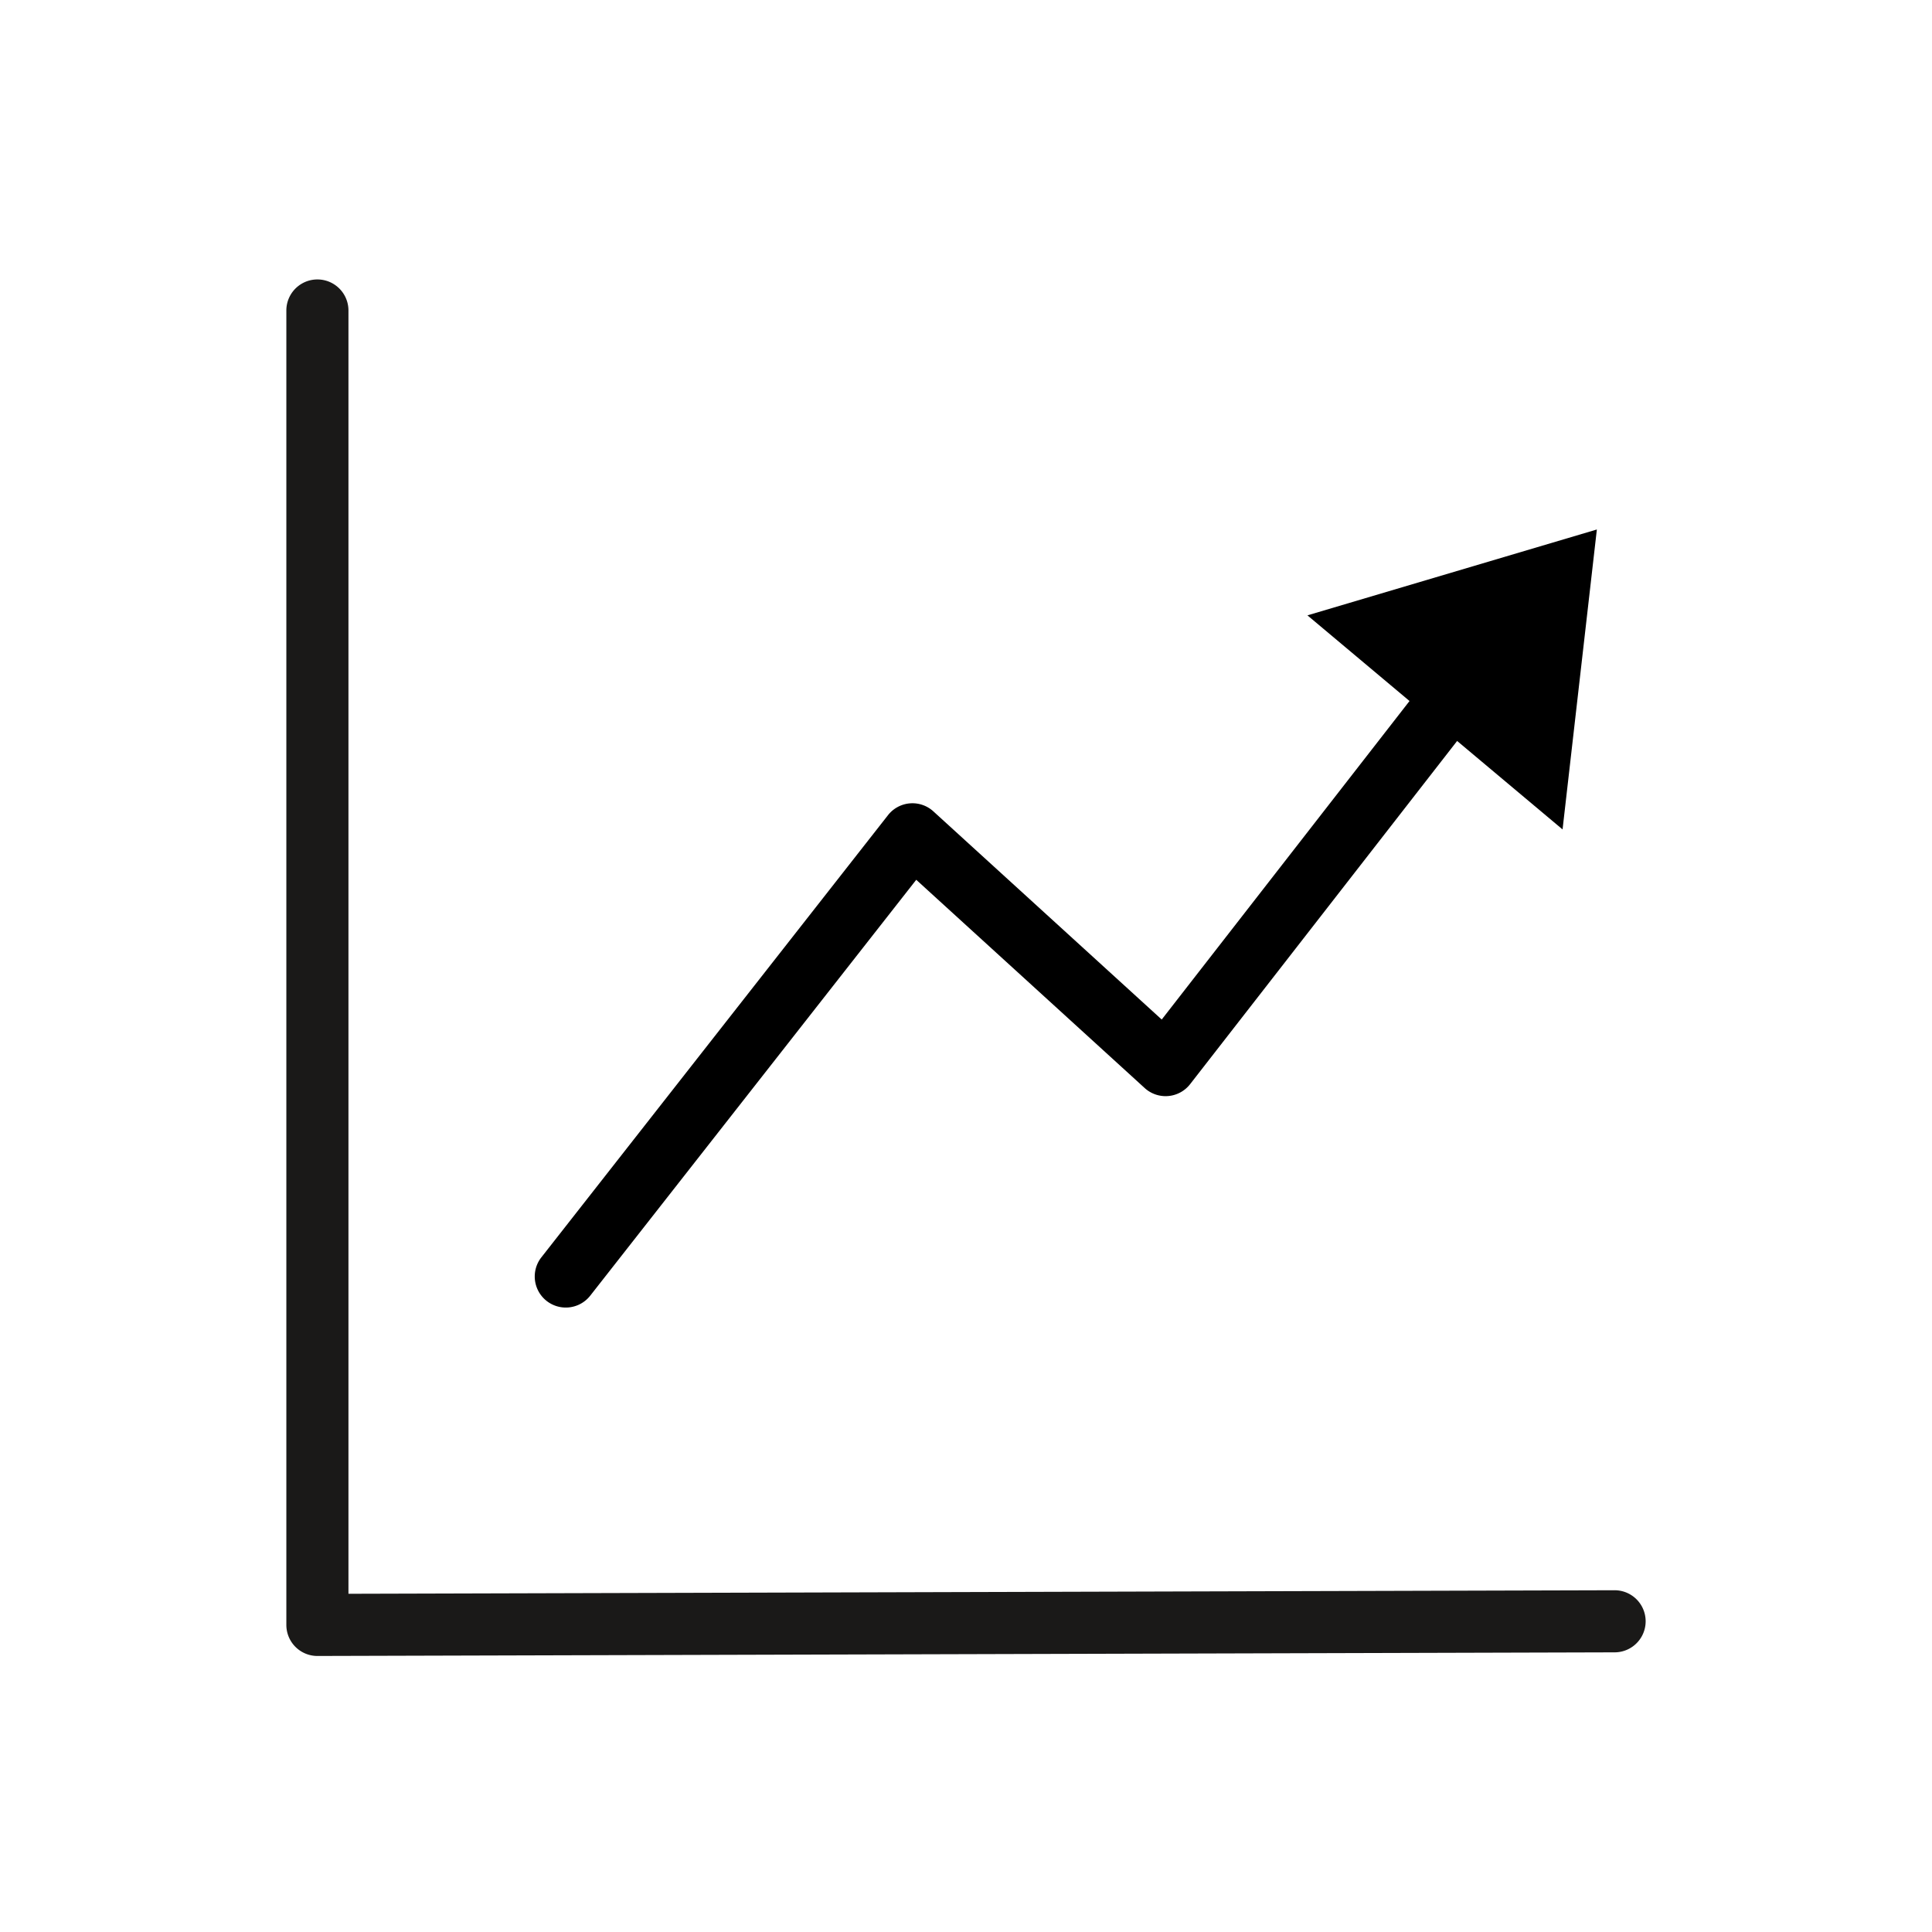 <svg width="280" height="280" viewBox="0 0 280 280" xmlns="http://www.w3.org/2000/svg">
    <g transform="translate(41 40)" fill="none" fill-rule="evenodd">
        <path d="M9.5 5a4.5 4.5 0 0 0-9 0v190.496a4.5 4.5 0 0 0 4.513 4.5l188-.526a4.5 4.5 0 1 0-.026-9L9.5 190.983V5z" fill="#1A1918" fill-rule="nonzero"/>
        <path d="M124.897 117.688a4.5 4.5 0 0 0 6.583-.563l43.072-55.362a4.5 4.5 0 1 0-7.104-5.526l-40.083 51.522-33.095-30.17a4.5 4.5 0 0 0-6.573.549l-50.239 64.086a4.5 4.5 0 1 0 7.084 5.552l47.247-60.27 33.108 30.181z" fill="#000" fill-rule="nonzero"/>
        <polygon fill="#000" points="190.429 36.738 185.458 80.206 148.484 49.182"/>
    </g>
</svg>
